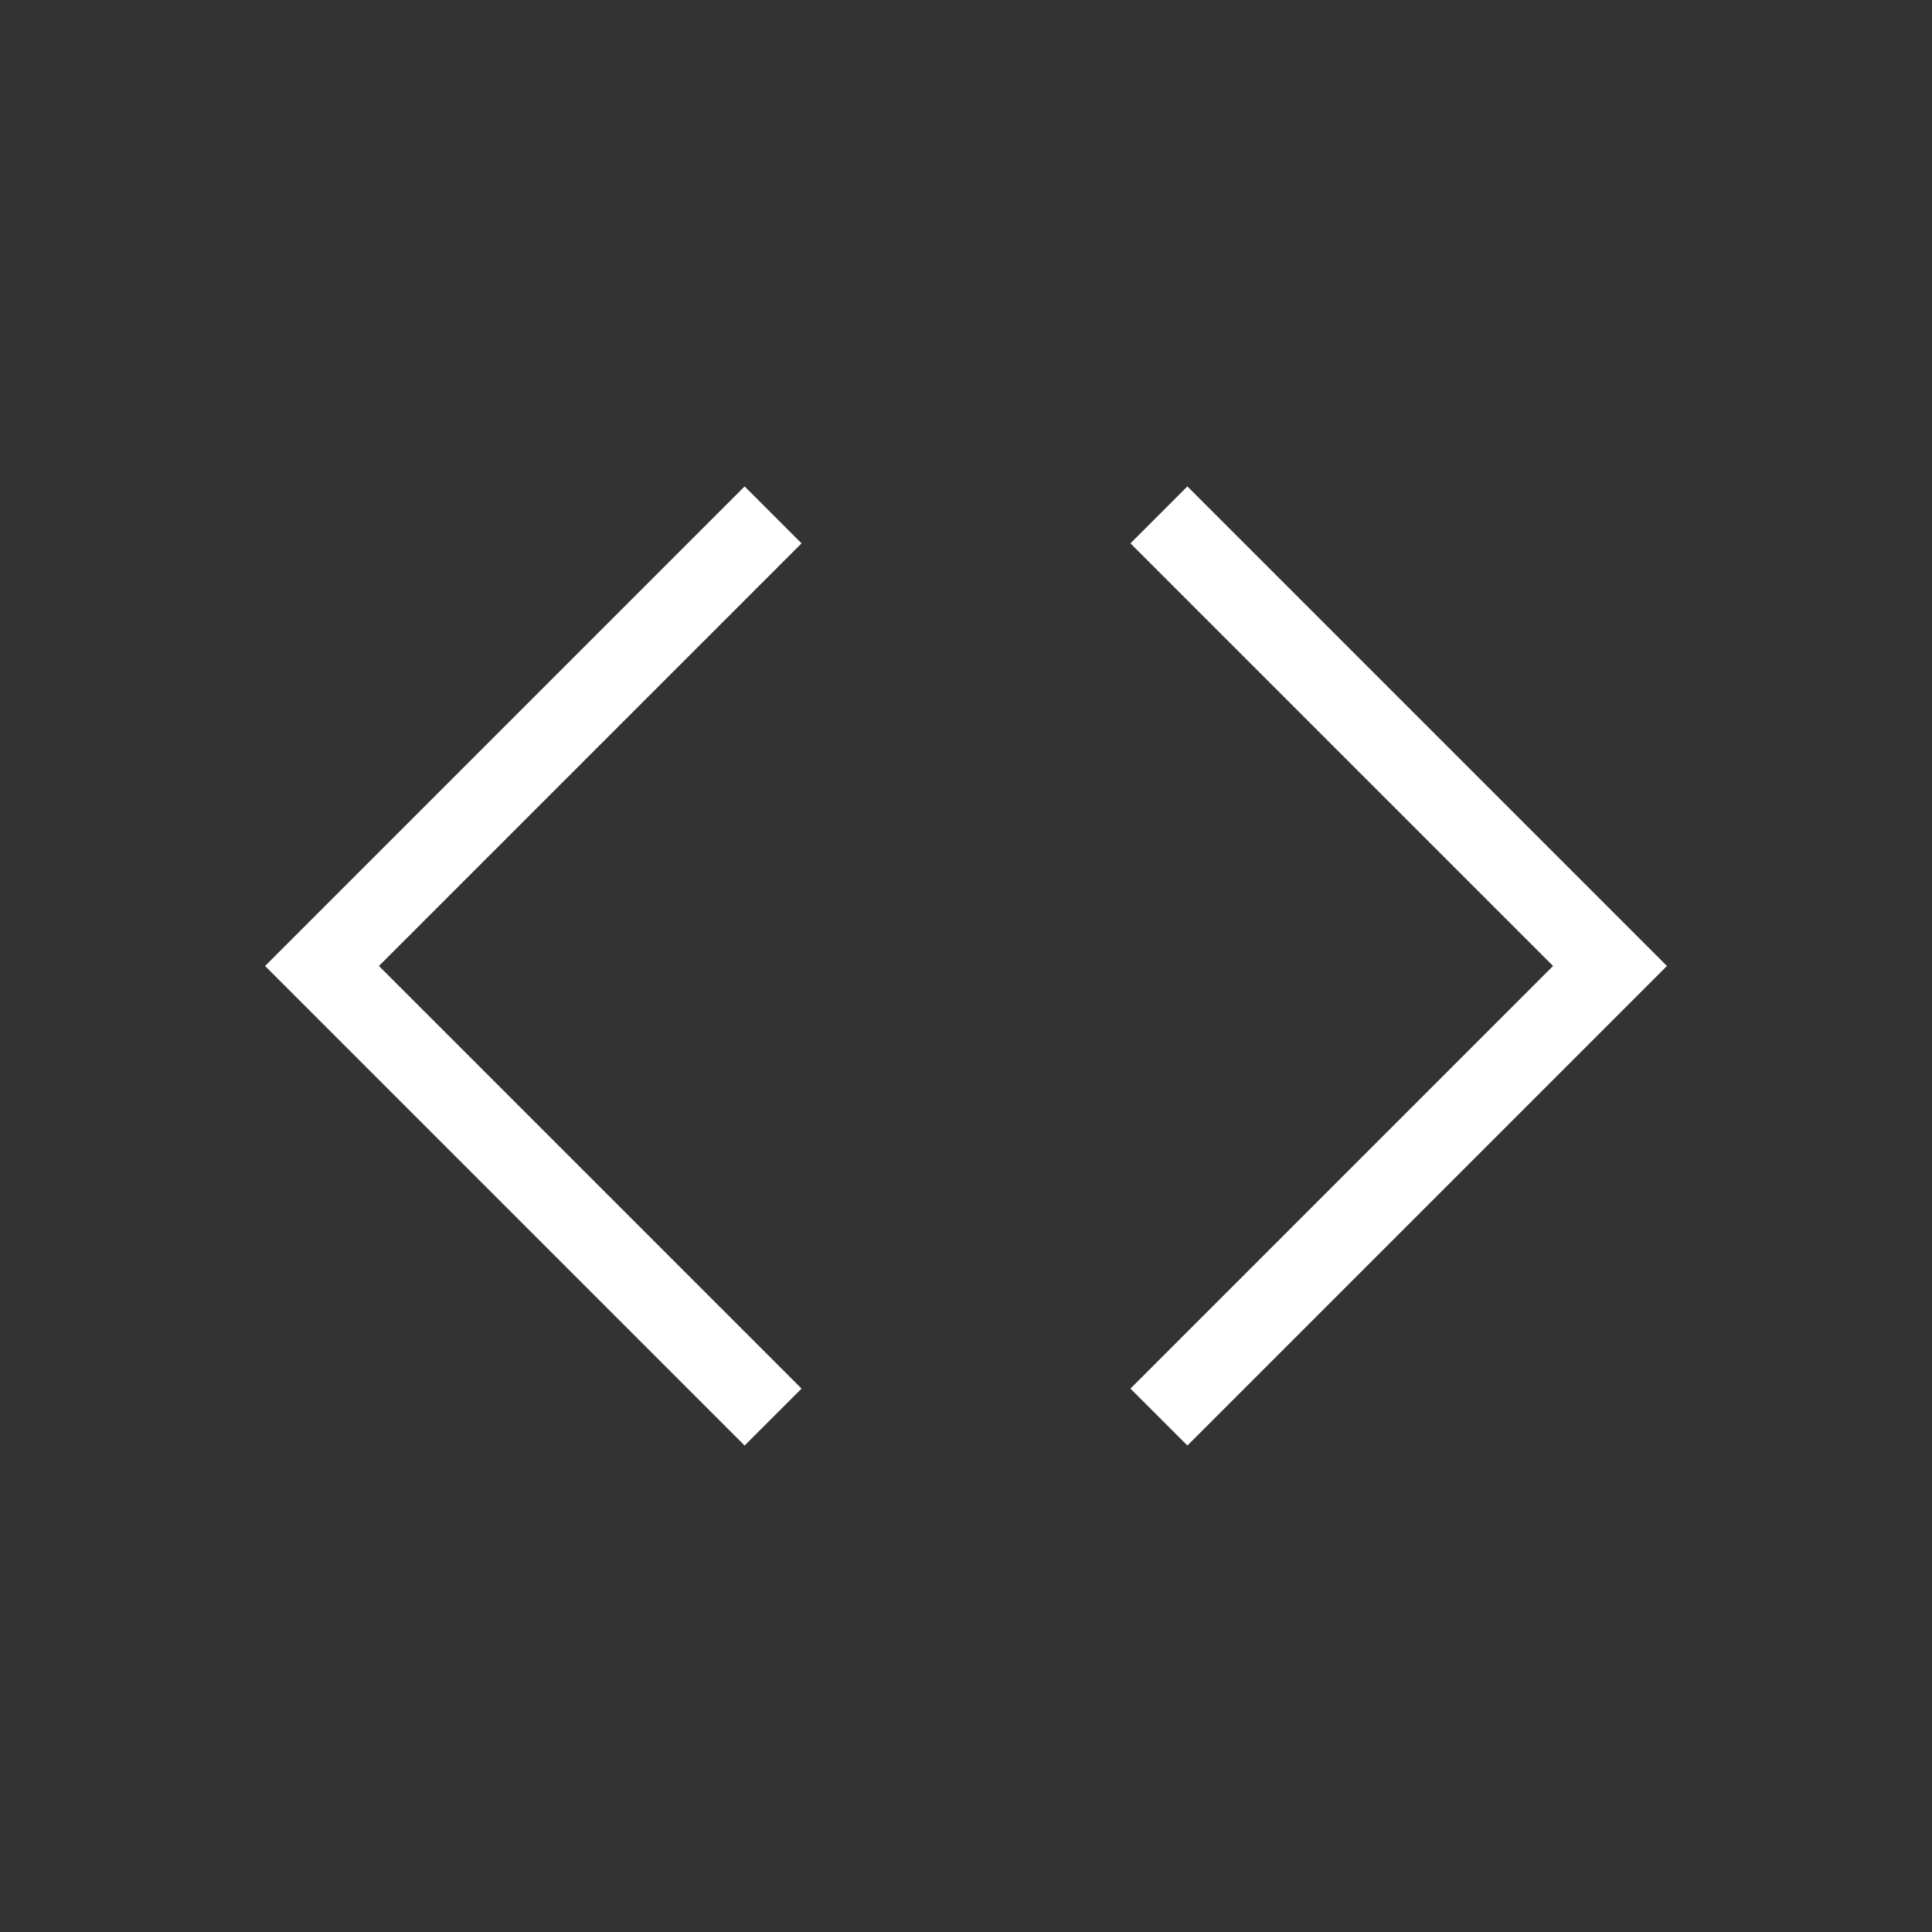 <svg width="65" height="65" viewBox="0 0 65 65" fill="none" xmlns="http://www.w3.org/2000/svg">
<rect x="0" y="0" width="65" height="65" fill="#333333" stroke="none"/>
<path d="M8.918 32.499L25.052 48.633L26.967 46.718L12.748 32.499L26.967 18.28L25.052 16.365L8.918 32.499Z" fill="white"/>
<path d="M52.251 32.499L38.033 18.28L39.948 16.365L56.082 32.499L39.948 48.633L38.033 46.718L52.251 32.499Z" fill="white"/>
</svg>

